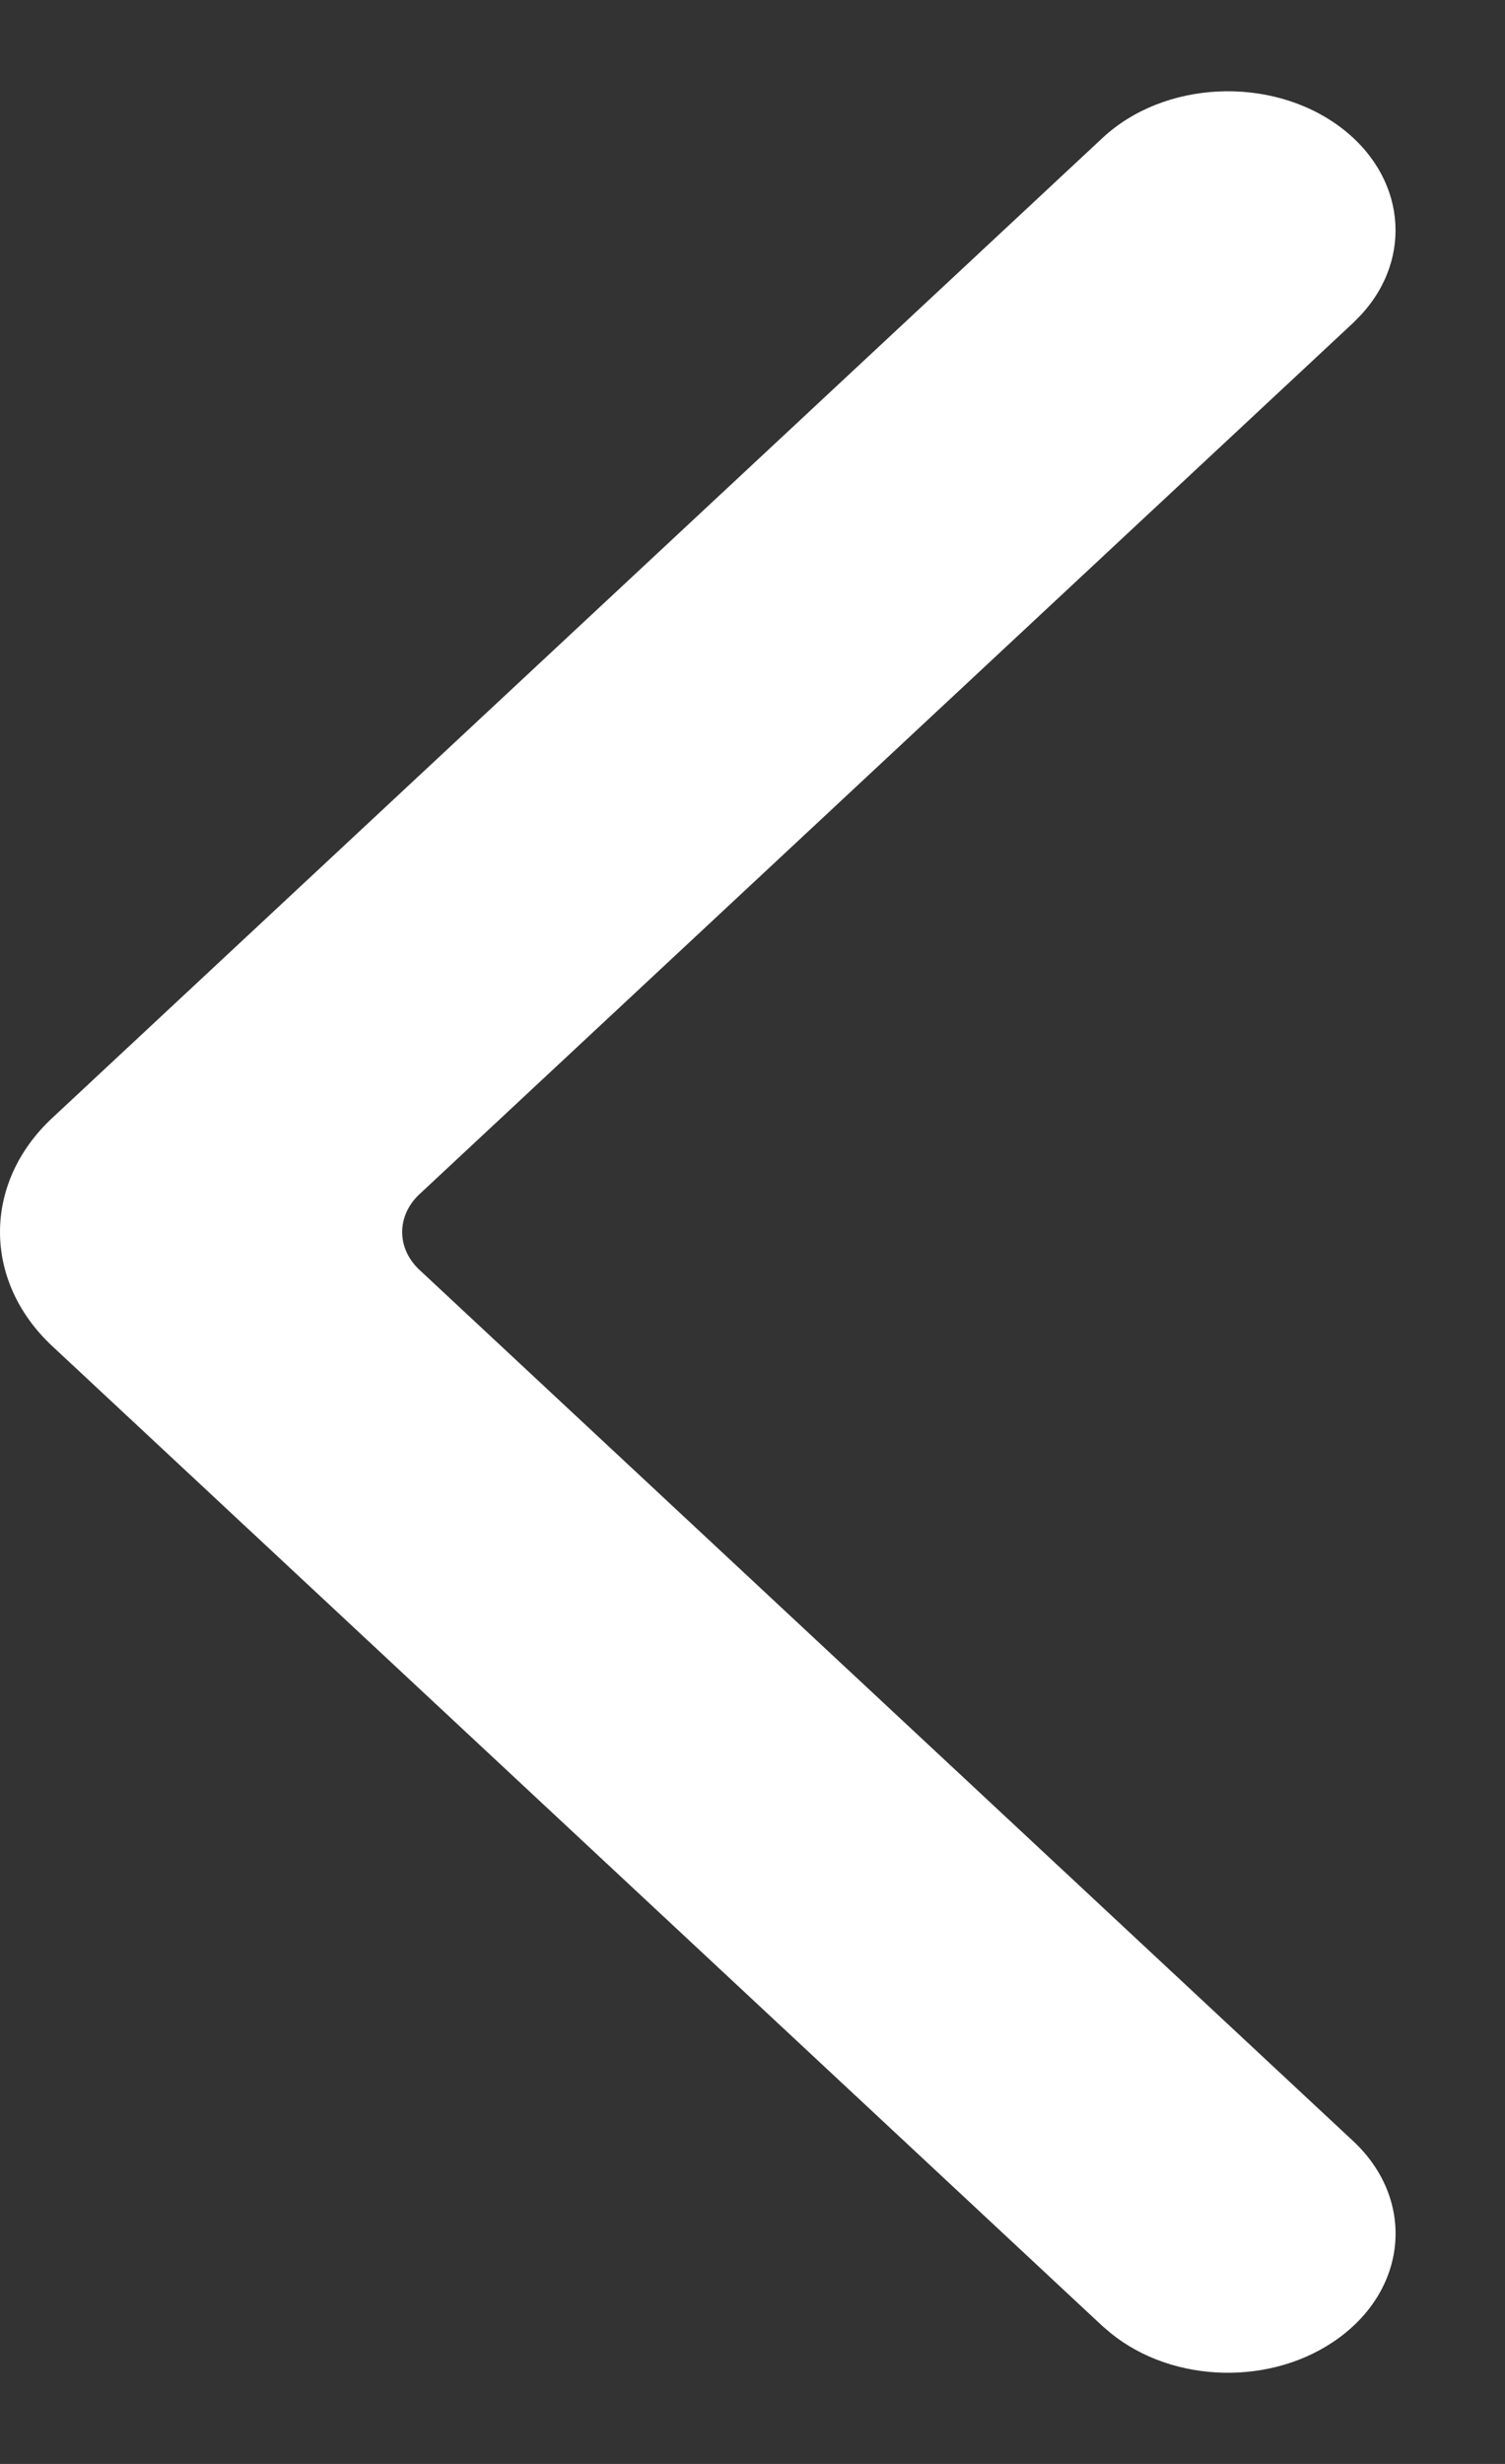 <svg width="11" height="18" viewBox="0 0 11 18" fill="none" xmlns="http://www.w3.org/2000/svg">
    <rect x="0" y="0" width="11" height="18" fill="#333333" stroke="none"/>
    <path fill-rule="evenodd" clip-rule="evenodd"
        d="M9.891 15.642C10.34 16.062 10.295 16.704 9.789 17.077C9.305 17.434 8.575 17.415 8.119 17.045L8.058 16.993L0.381 9.833C-0.127 9.358 -0.127 8.642 0.381 8.168L8.058 1.008C8.508 0.588 9.283 0.551 9.789 0.923C10.273 1.28 10.335 1.883 9.946 2.302L9.891 2.358L3.067 8.723C2.897 8.881 2.897 9.12 3.067 9.278L9.891 15.642Z"
        fill="white" />
</svg>